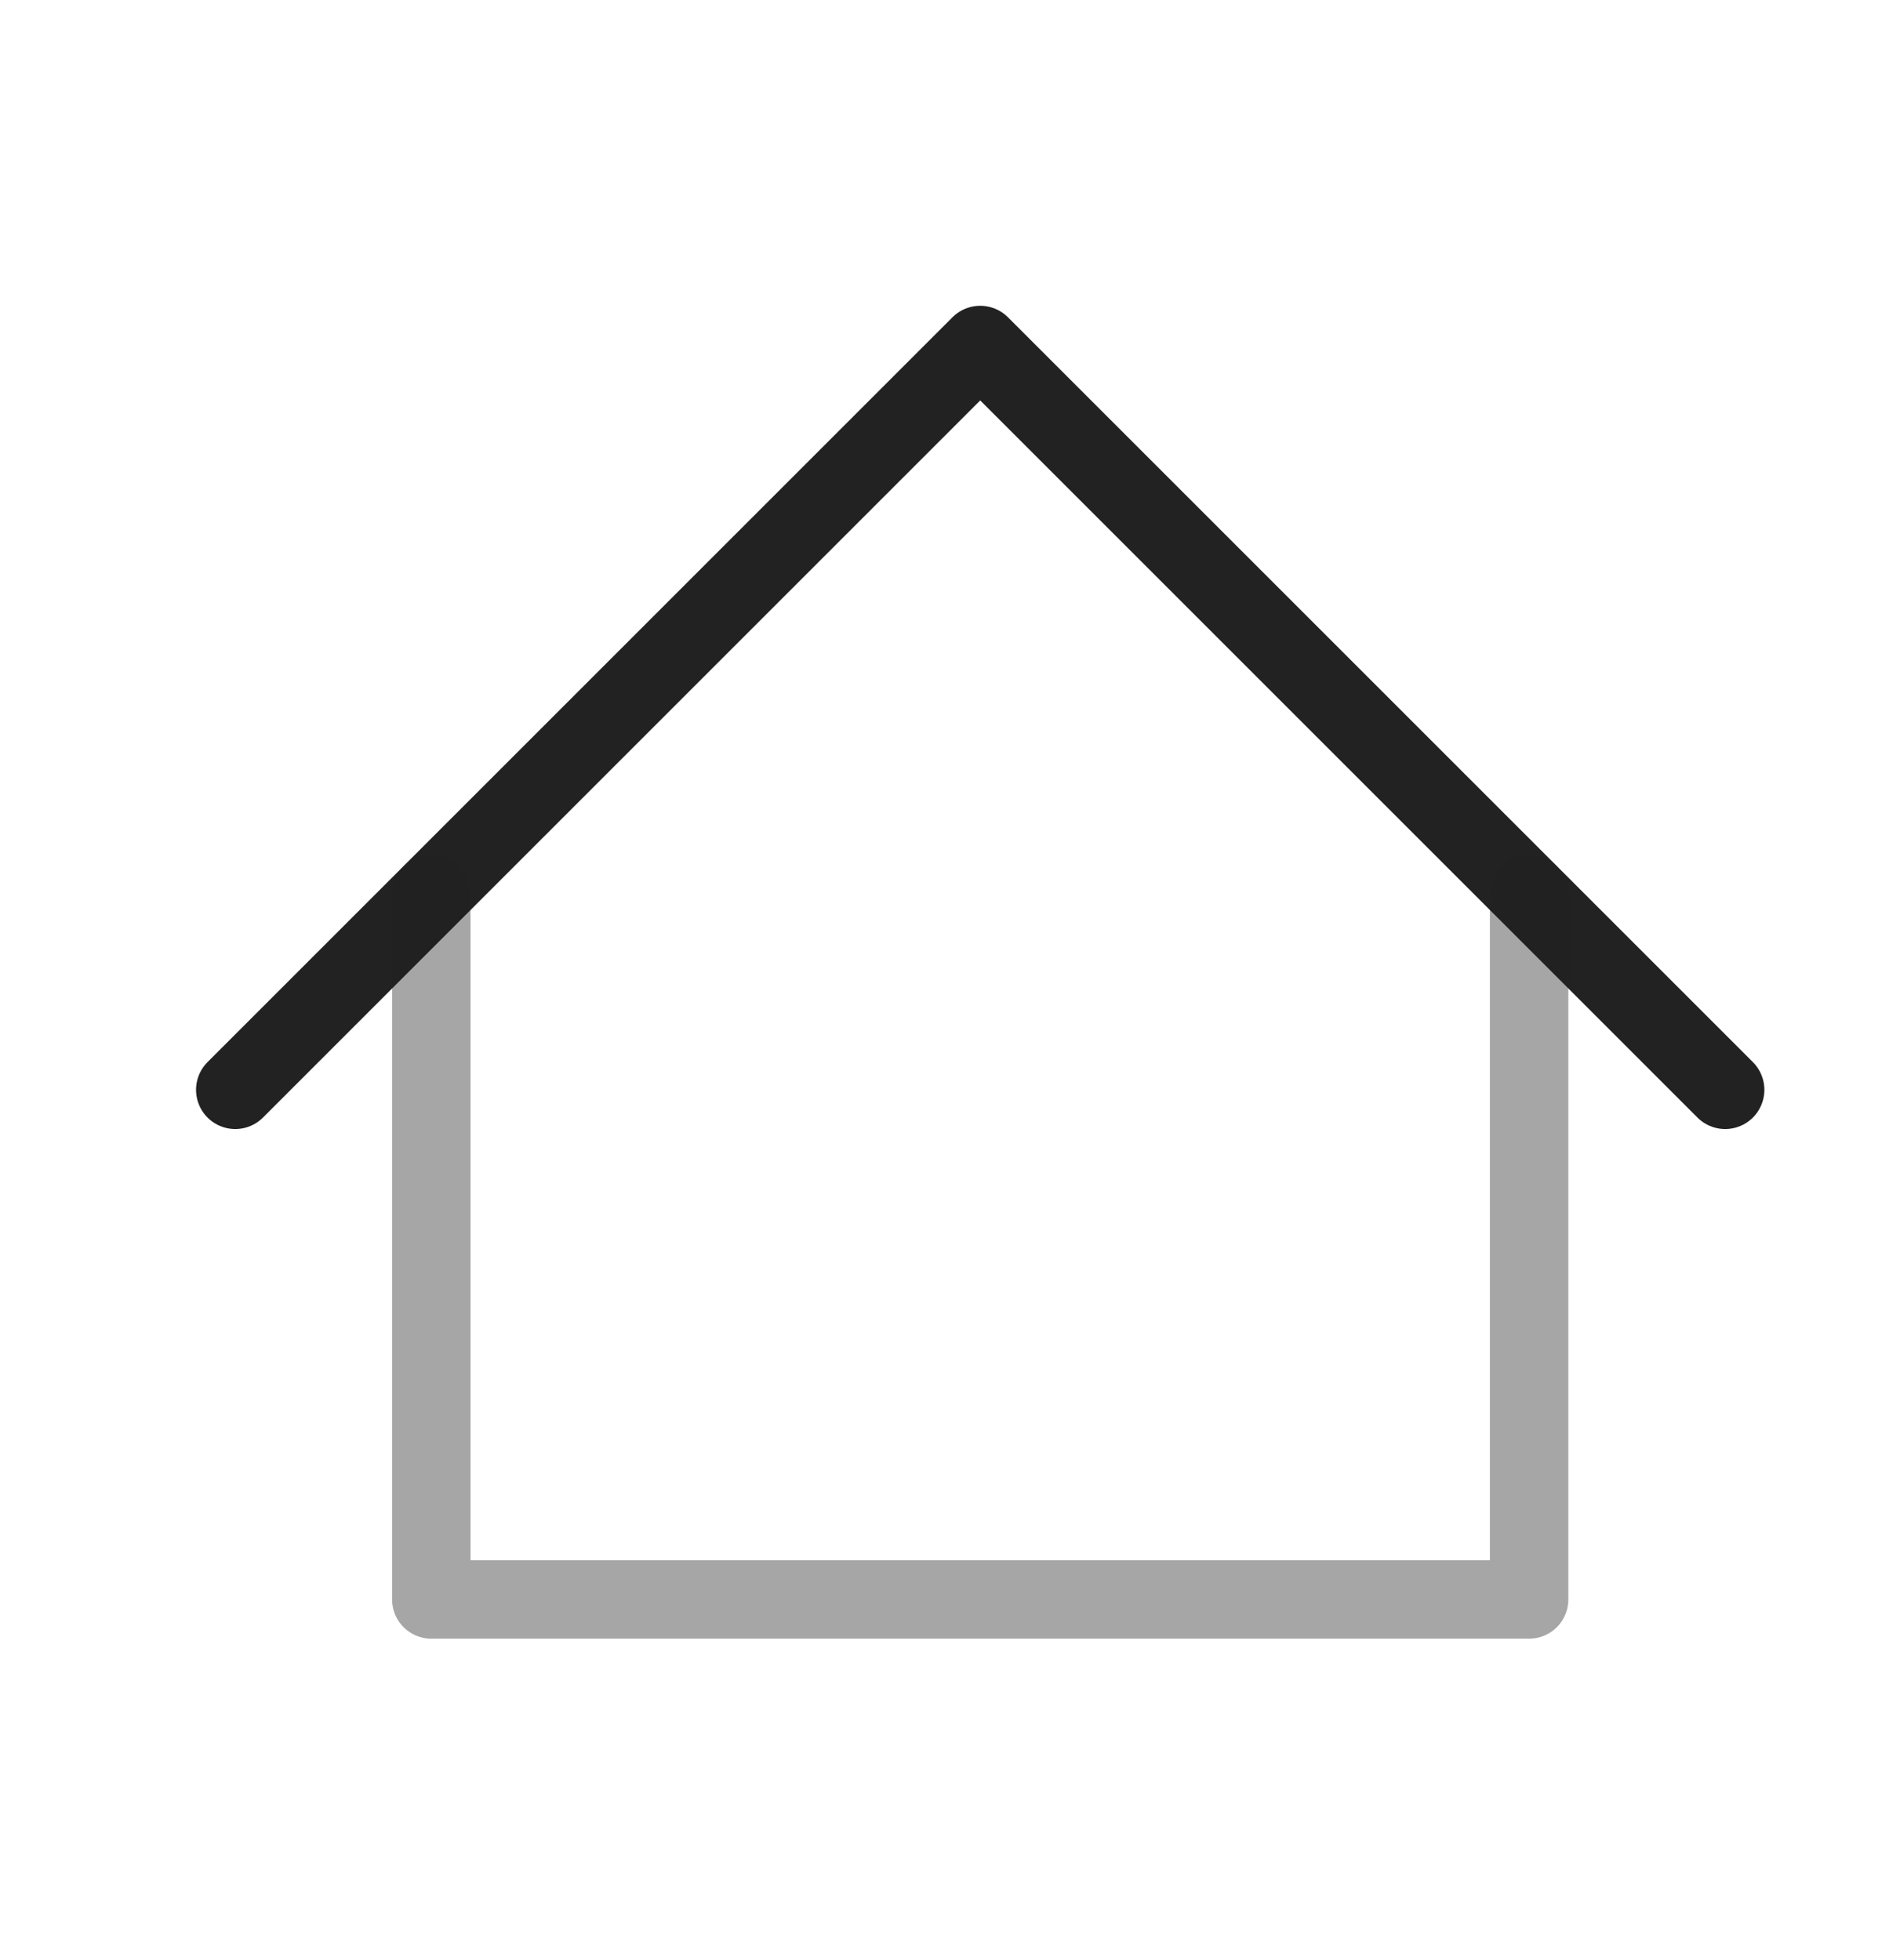 <svg width="24" height="25" viewBox="0 0 24 25" fill="none" xmlns="http://www.w3.org/2000/svg">
<path d="M3 13.9L12.5 4.4L22 13.9" stroke="#222222" stroke-linecap="round" stroke-linejoin="round"/>
<path opacity="0.4" d="M5.5 11.4V20.4H19.5V11.4" stroke="#222222" stroke-linecap="round" stroke-linejoin="round"/>
</svg>
